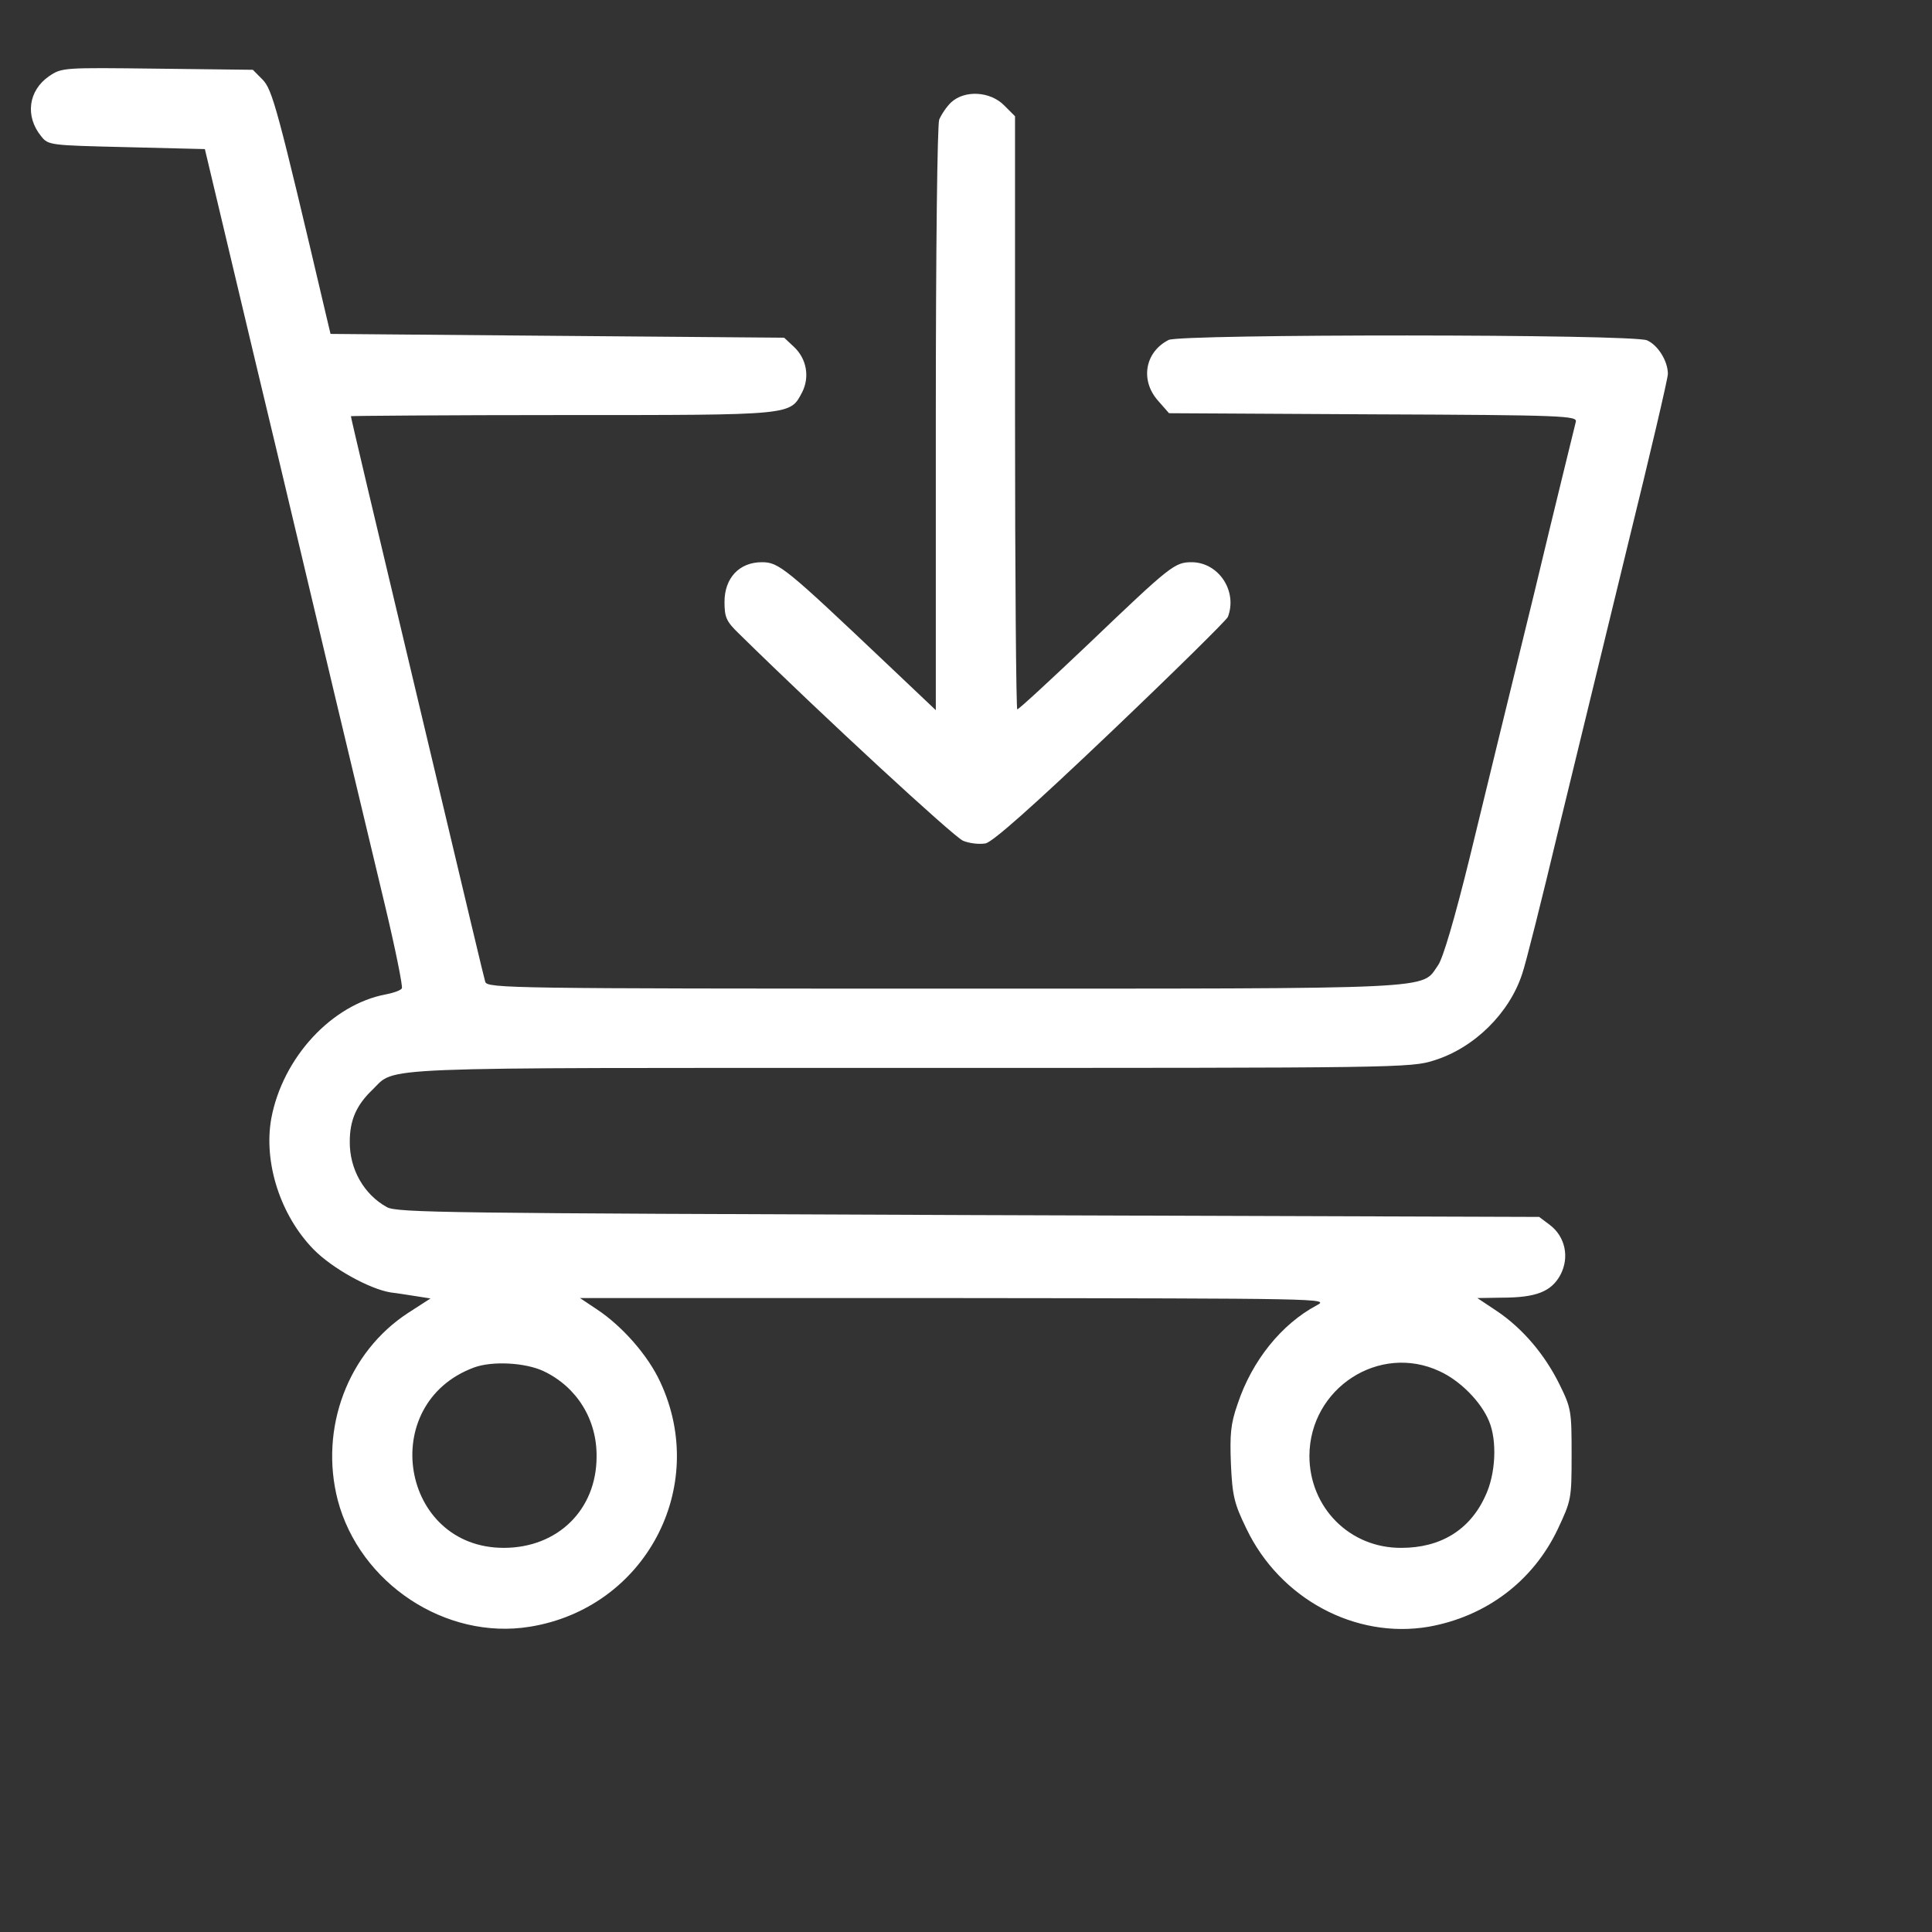 <svg width="24" height="24" viewBox="0 0 24 24" fill="none" xmlns="http://www.w3.org/2000/svg">
<rect x="0" y="0" width="24" height="24" fill="#333333" stroke="none"/>
<path d="M0.609 0.947C0.352 1.125 0.309 1.444 0.511 1.692C0.6 1.805 0.619 1.805 1.575 1.828L2.545 1.852L3.169 4.477C3.516 5.92 3.961 7.809 4.167 8.672C4.373 9.534 4.65 10.692 4.781 11.241C4.912 11.789 5.006 12.258 4.992 12.277C4.983 12.3 4.894 12.333 4.795 12.352C4.12 12.478 3.511 13.139 3.37 13.894C3.272 14.442 3.483 15.098 3.895 15.52C4.125 15.755 4.589 16.012 4.852 16.055C4.931 16.064 5.072 16.087 5.17 16.102L5.348 16.13L5.072 16.308C4.322 16.795 3.966 17.742 4.195 18.633C4.467 19.669 5.536 20.377 6.581 20.208C8.011 19.978 8.812 18.478 8.203 17.17C8.053 16.842 7.734 16.477 7.416 16.266L7.205 16.125H11.864C16.43 16.13 16.519 16.13 16.359 16.214C15.919 16.448 15.553 16.903 15.375 17.438C15.286 17.691 15.277 17.817 15.291 18.192C15.309 18.586 15.333 18.68 15.483 18.989C15.9 19.861 16.837 20.363 17.747 20.208C18.459 20.081 19.041 19.645 19.35 18.998C19.519 18.637 19.523 18.623 19.523 18.07C19.523 17.531 19.519 17.494 19.373 17.198C19.191 16.828 18.914 16.5 18.591 16.284L18.352 16.125L18.656 16.12C19.083 16.12 19.27 16.045 19.383 15.839C19.5 15.619 19.444 15.361 19.252 15.216L19.12 15.117L12.033 15.094C5.564 15.07 4.931 15.066 4.805 14.995C4.519 14.836 4.341 14.522 4.345 14.18C4.345 13.912 4.43 13.725 4.627 13.537C4.927 13.247 4.514 13.266 11.316 13.266C17.377 13.266 17.526 13.266 17.817 13.172C18.314 13.017 18.75 12.586 18.909 12.098C18.951 11.981 19.153 11.175 19.359 10.312C19.57 9.45 19.959 7.842 20.227 6.745C20.498 5.644 20.719 4.702 20.719 4.645C20.719 4.486 20.597 4.289 20.461 4.228C20.292 4.148 14.667 4.148 14.517 4.223C14.222 4.373 14.161 4.725 14.386 4.978L14.522 5.133L17.062 5.147C19.439 5.156 19.598 5.166 19.575 5.241C19.566 5.283 19.326 6.248 19.055 7.383C18.778 8.517 18.417 9.989 18.258 10.65C18.07 11.414 17.925 11.906 17.864 11.991C17.648 12.295 17.972 12.281 11.719 12.281C6.366 12.281 6.052 12.277 6.028 12.197C6.005 12.117 5.855 11.484 5.203 8.742C4.659 6.459 4.359 5.189 4.359 5.17C4.359 5.166 5.541 5.156 6.984 5.156C9.877 5.156 9.811 5.161 9.966 4.87C10.059 4.683 10.022 4.458 9.862 4.308L9.741 4.195L6.923 4.172L4.106 4.148L4.045 3.891C3.445 1.336 3.384 1.116 3.262 0.989L3.141 0.867L1.955 0.853C0.783 0.839 0.769 0.839 0.609 0.947ZM6.755 17.034C7.167 17.231 7.416 17.634 7.411 18.094C7.411 18.755 6.928 19.228 6.258 19.228C4.978 19.228 4.678 17.438 5.887 16.988C6.117 16.903 6.53 16.927 6.755 17.034ZM17.883 17.034C18.141 17.152 18.398 17.414 18.497 17.653C18.6 17.897 18.581 18.314 18.45 18.586C18.258 19.008 17.892 19.228 17.409 19.228C16.767 19.233 16.266 18.727 16.266 18.084C16.27 17.245 17.133 16.683 17.883 17.034Z" fill="white"/>
<path d="M11.817 1.27C11.761 1.322 11.695 1.42 11.667 1.486C11.644 1.552 11.625 3.075 11.625 5.213V8.822L11.016 8.245C9.755 7.05 9.675 6.984 9.464 6.984C9.183 6.984 9 7.181 9 7.477C9 7.669 9.023 7.72 9.178 7.87C10.228 8.902 11.85 10.397 11.963 10.444C12.042 10.477 12.164 10.491 12.244 10.477C12.338 10.453 12.825 10.022 13.8 9.094C14.583 8.348 15.234 7.706 15.253 7.664C15.375 7.345 15.141 6.989 14.808 6.984C14.592 6.984 14.55 7.017 13.519 8.002C13.05 8.447 12.656 8.812 12.637 8.812C12.623 8.812 12.609 7.153 12.609 5.128V1.444L12.473 1.308C12.3 1.134 11.986 1.116 11.817 1.27Z" fill="white"/>
</svg>
